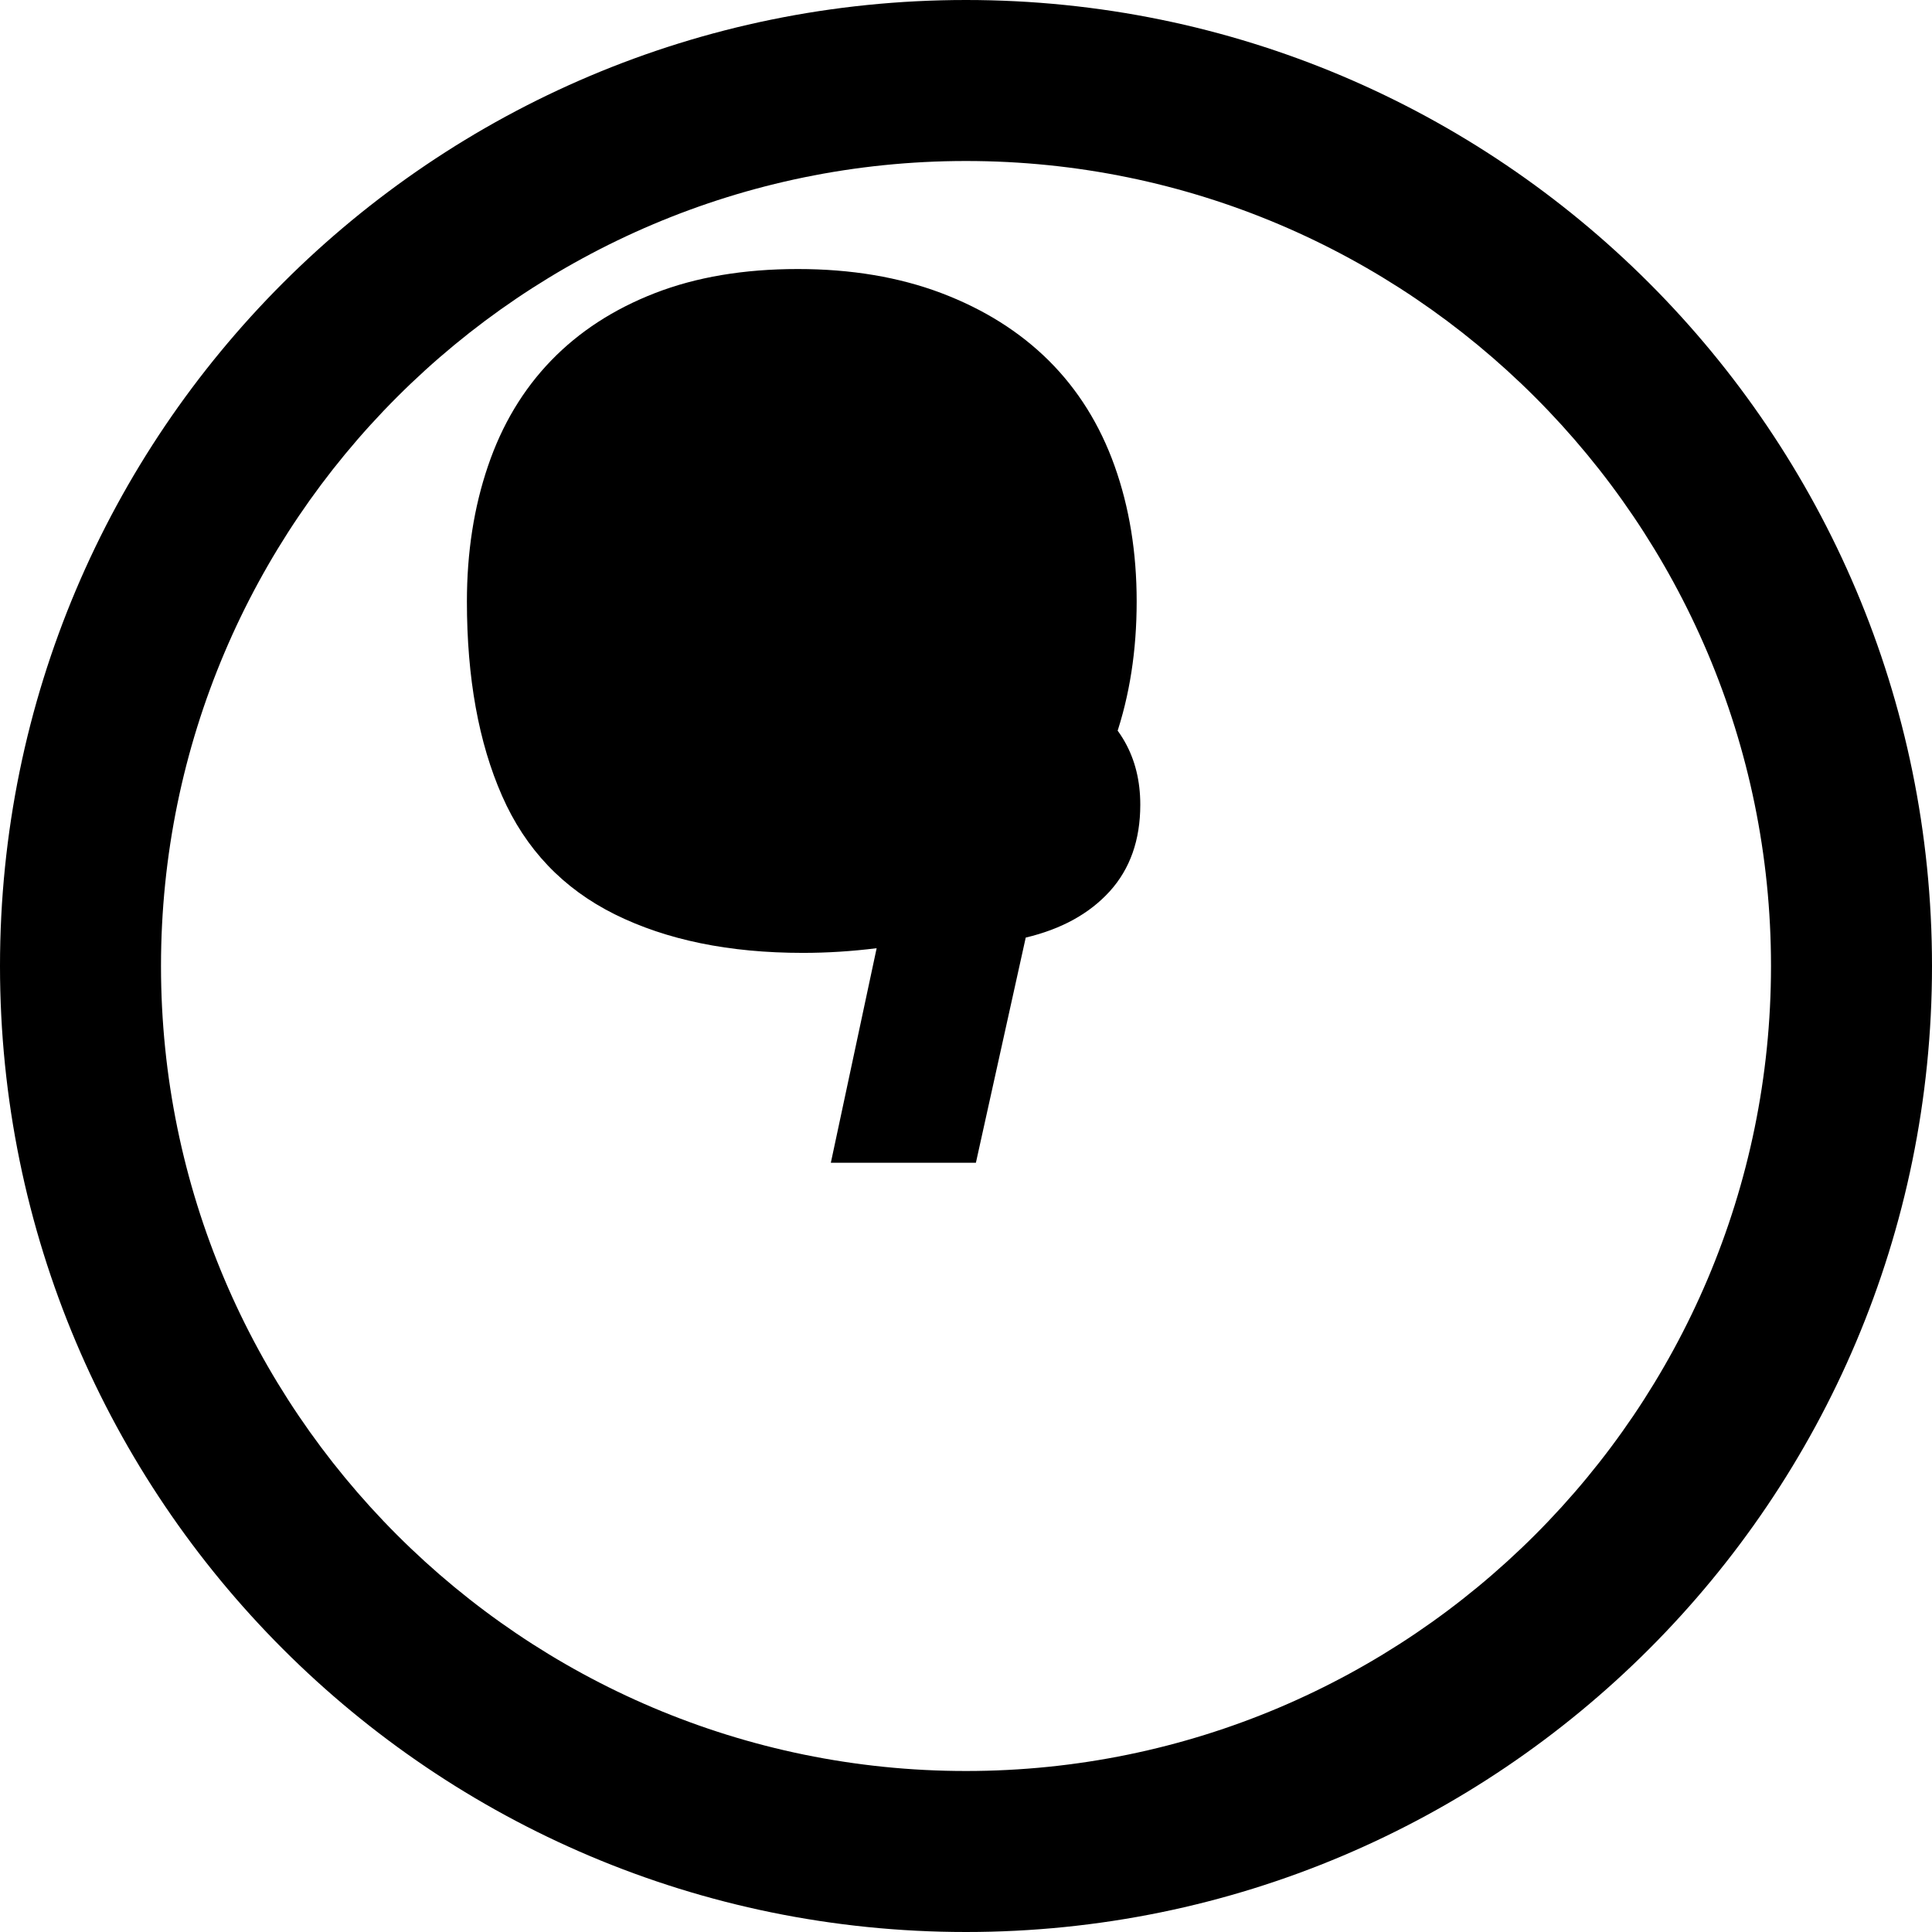 <?xml version="1.0" encoding="UTF-8"?>
<svg width="24" height="24" viewBox="0 0 24 24" xmlns="http://www.w3.org/2000/svg">
  <path fill="currentColor" d="M12 0c-6.627 0-12 5.373-12 12s5.373 12 12 12 12-5.373 12-12-5.373-12-12-12zm0 2c5.514 0 10 4.486 10 10s-4.486 10-10 10-10-4.486-10-10 4.486-10 10-10zm-2.426 3.89v.001l-.407 2.753 1.748-.008.007-.471c.127-.006.254-.009.38-.009.881 0 1.578.159 2.092.478.514.319.771.773.771 1.362 0 .439-.127.798-.38 1.077-.254.279-.601.469-1.043.574l-.604 2.729-.015.068h-1.802l.569-2.665c-.311.039-.617.058-.917.058-.915 0-1.693-.16-2.336-.479-.642-.319-1.109-.809-1.4-1.471-.291-.661-.437-1.466-.437-2.415 0-.609.087-1.17.262-1.683.174-.513.436-.95.784-1.31.348-.36.778-.639 1.29-.838.513-.199 1.104-.299 1.775-.299.662 0 1.256.1 1.783.299.527.2.972.479 1.334.838.362.36.635.797.818 1.31.183.513.274 1.074.274 1.683 0 .609-.087 1.17-.262 1.683-.174.513-.436.95-.784 1.31-.348.36-.778.639-1.29.838-.513.199-1.104.299-1.775.299-.662 0-1.256-.1-1.783-.299-.527-.2-.972-.479-1.334-.838-.362-.36-.635-.797-.818-1.31-.183-.513-.274-1.074-.274-1.683 0-.609.087-1.17.262-1.683.174-.513.436-.95.784-1.31.348-.36.778-.639 1.29-.838.513-.199 1.104-.299 1.775-.299.662 0 1.256.1 1.783.299.527.2.972.479 1.334.838.362.36.635.797.818 1.31.183.513.274 1.074.274 1.683 0 .609-.087 1.17-.262 1.683-.174.513-.436.95-.784 1.31-.348.36-.778.639-1.29.838-.513.199-1.104.299-1.775.299-.662 0-1.256-.1-1.783-.299-.527-.2-.972-.479-1.334-.838-.362-.36-.635-.797-.818-1.31-.183-.513-.274-1.074-.274-1.683 0-.609.087-1.17.262-1.683.174-.513.436-.95.784-1.31.348-.36.778-.639 1.29-.838.513-.199 1.104-.299 1.775-.299z"/>
</svg>
